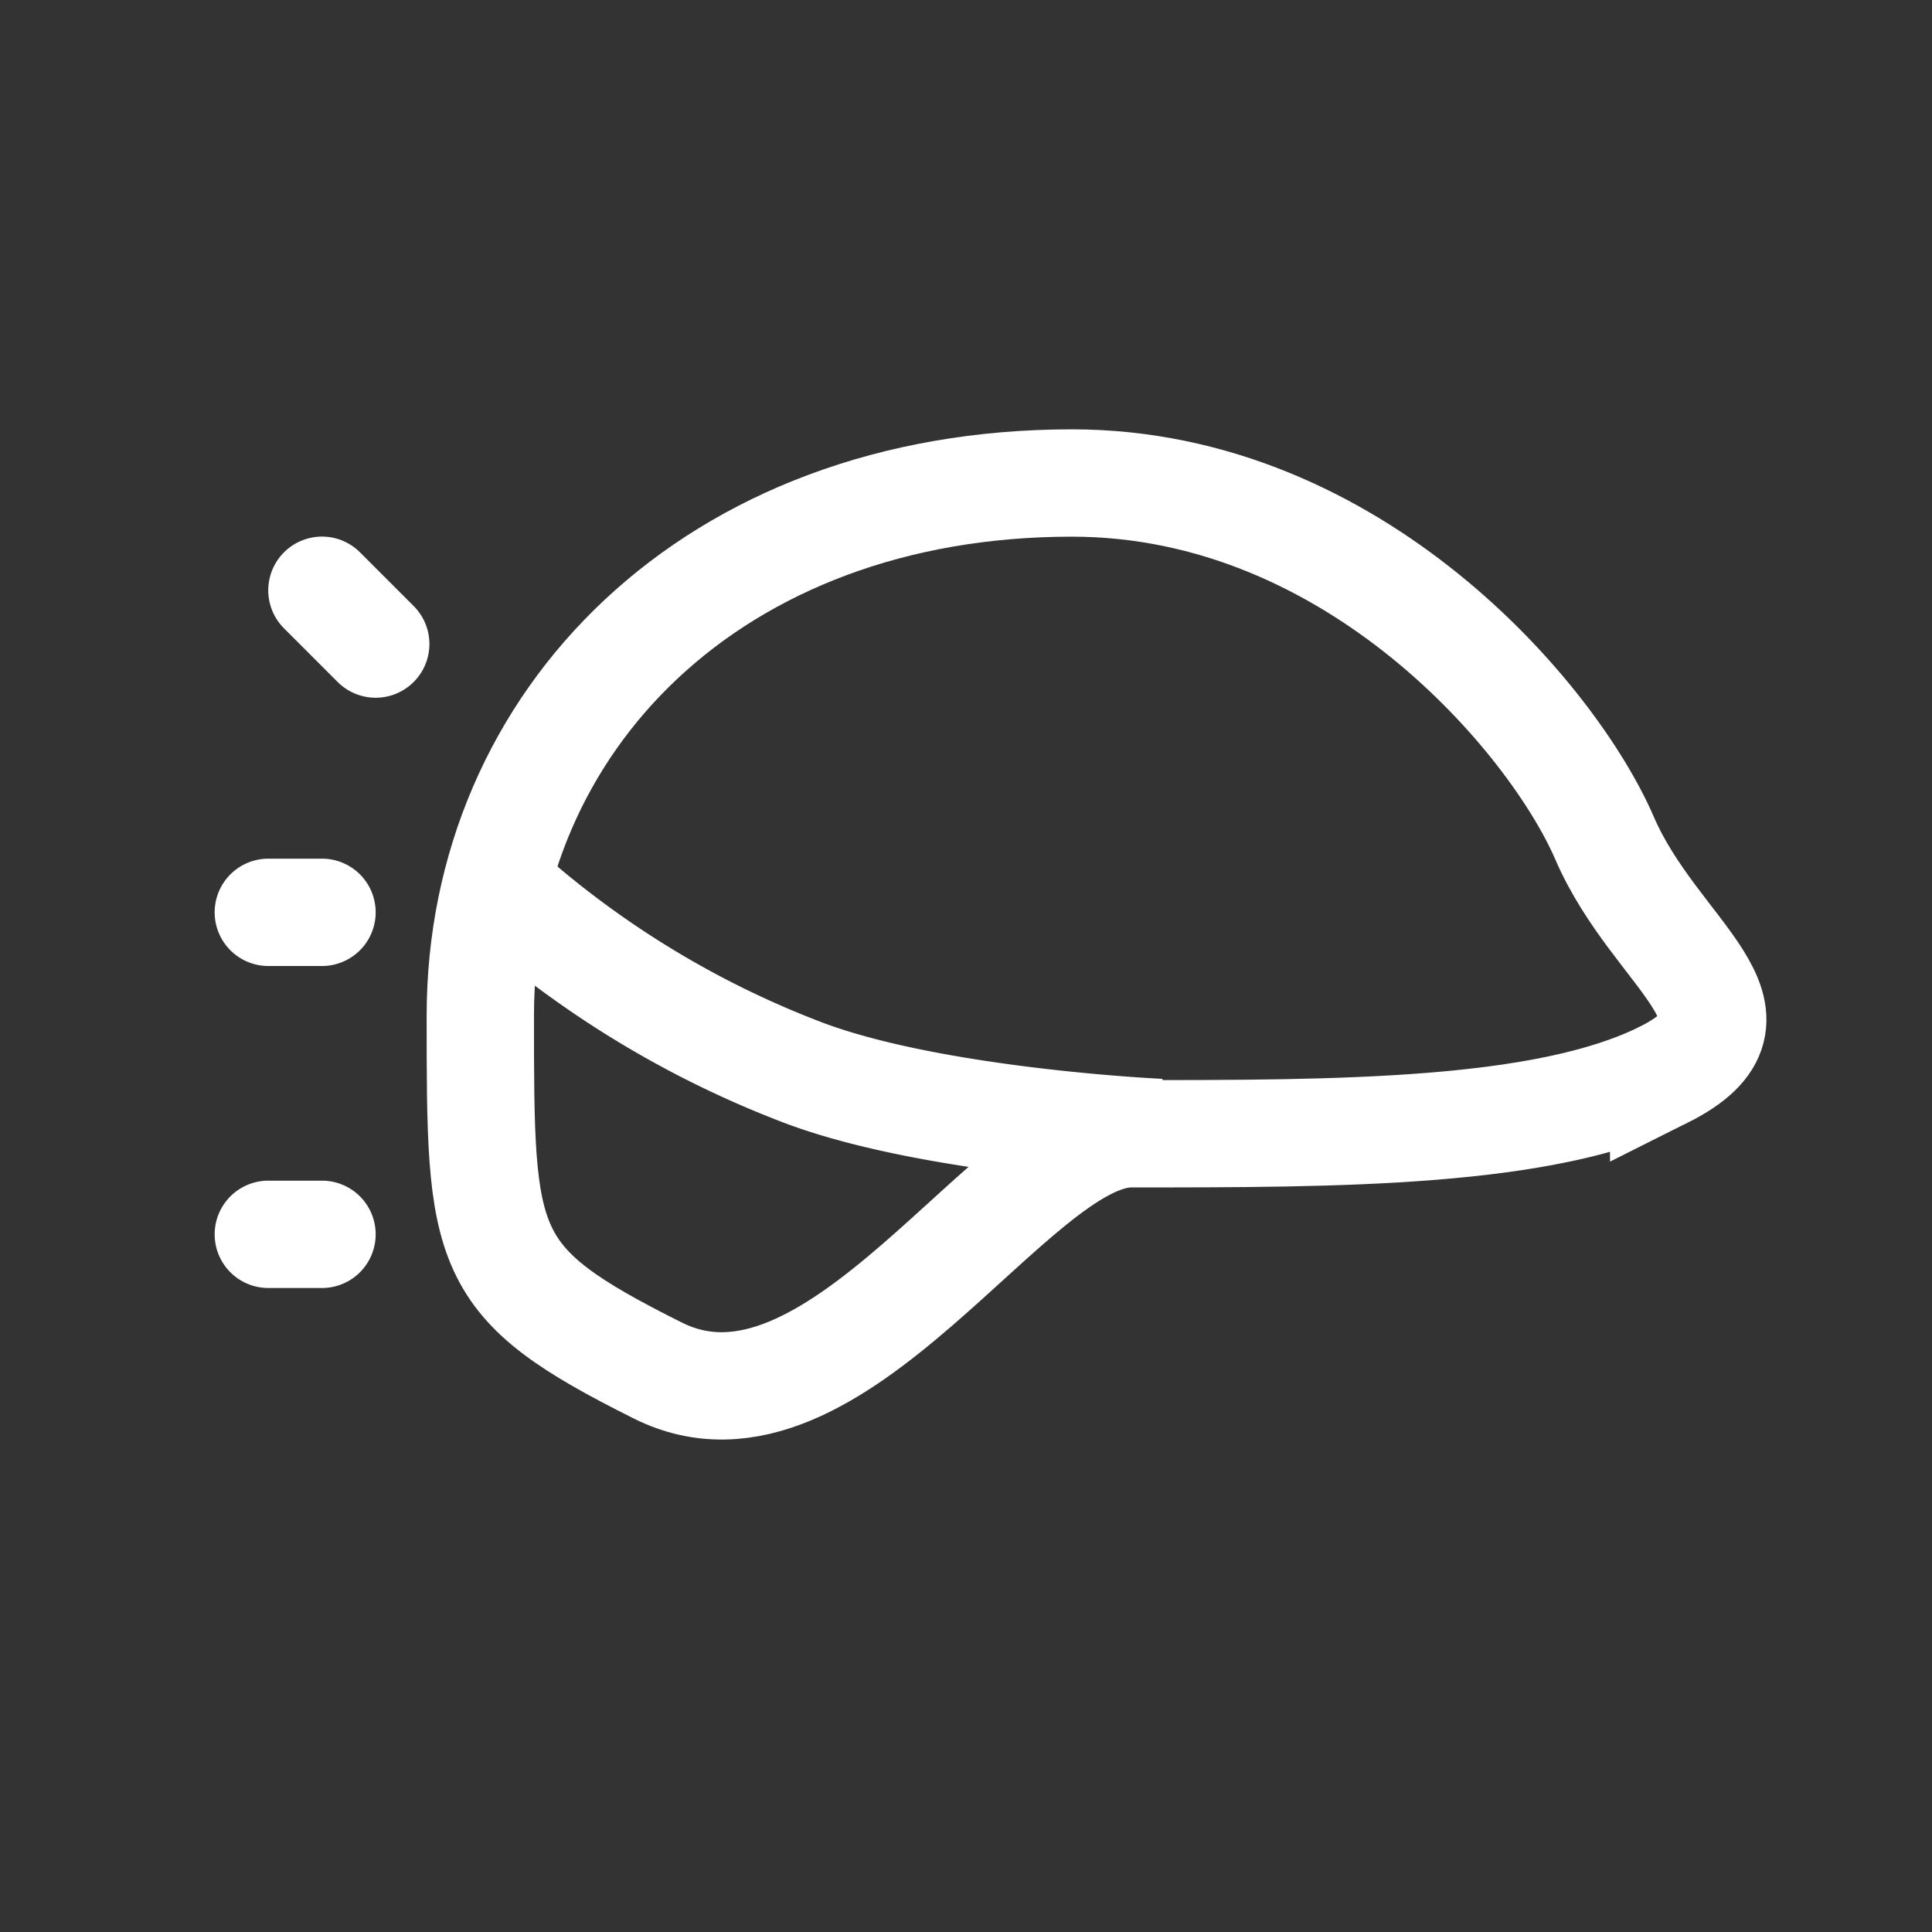 <svg width="18" height="18" fill="none" xmlns="http://www.w3.org/2000/svg"><rect width="100%" height="100%" fill="#333333" stroke="none"/><path d="M10.808 10.551S8.727 10.457 7.5 10a9.02 9.02 0 0 1-2.756-1.654" stroke="#fff"/><path d="M15.5 10.013c-1.102.55-3.032.55-4.961.55-1.103 0-2.757 3.033-4.41 2.206-1.654-.827-1.654-1.103-1.654-3.308 0-2.74 2.163-4.961 5.512-4.961 2.64 0 4.486 2.205 4.962 3.308.476 1.102 1.654 1.653.551 2.205z" stroke="#fff"/><path d="M3.354 5.146a.5.5 0 1 0-.708.708l.708-.708zm-.208 1.208a.5.5 0 1 0 .708-.708l-.708.708zM2.5 8a.5.5 0 0 0 0 1V8zM3 9a.5.5 0 0 0 0-1v1zm-.5 2a.5.5 0 0 0 0 1v-1zm.5 1a.5.5 0 0 0 0-1v1zm.854-6.354l-.5-.5-.708.708.5.5.708-.708zM3 8h-.5v1H3V8zm0 3h-.5v1H3v-1z" fill="#fff"/></svg>